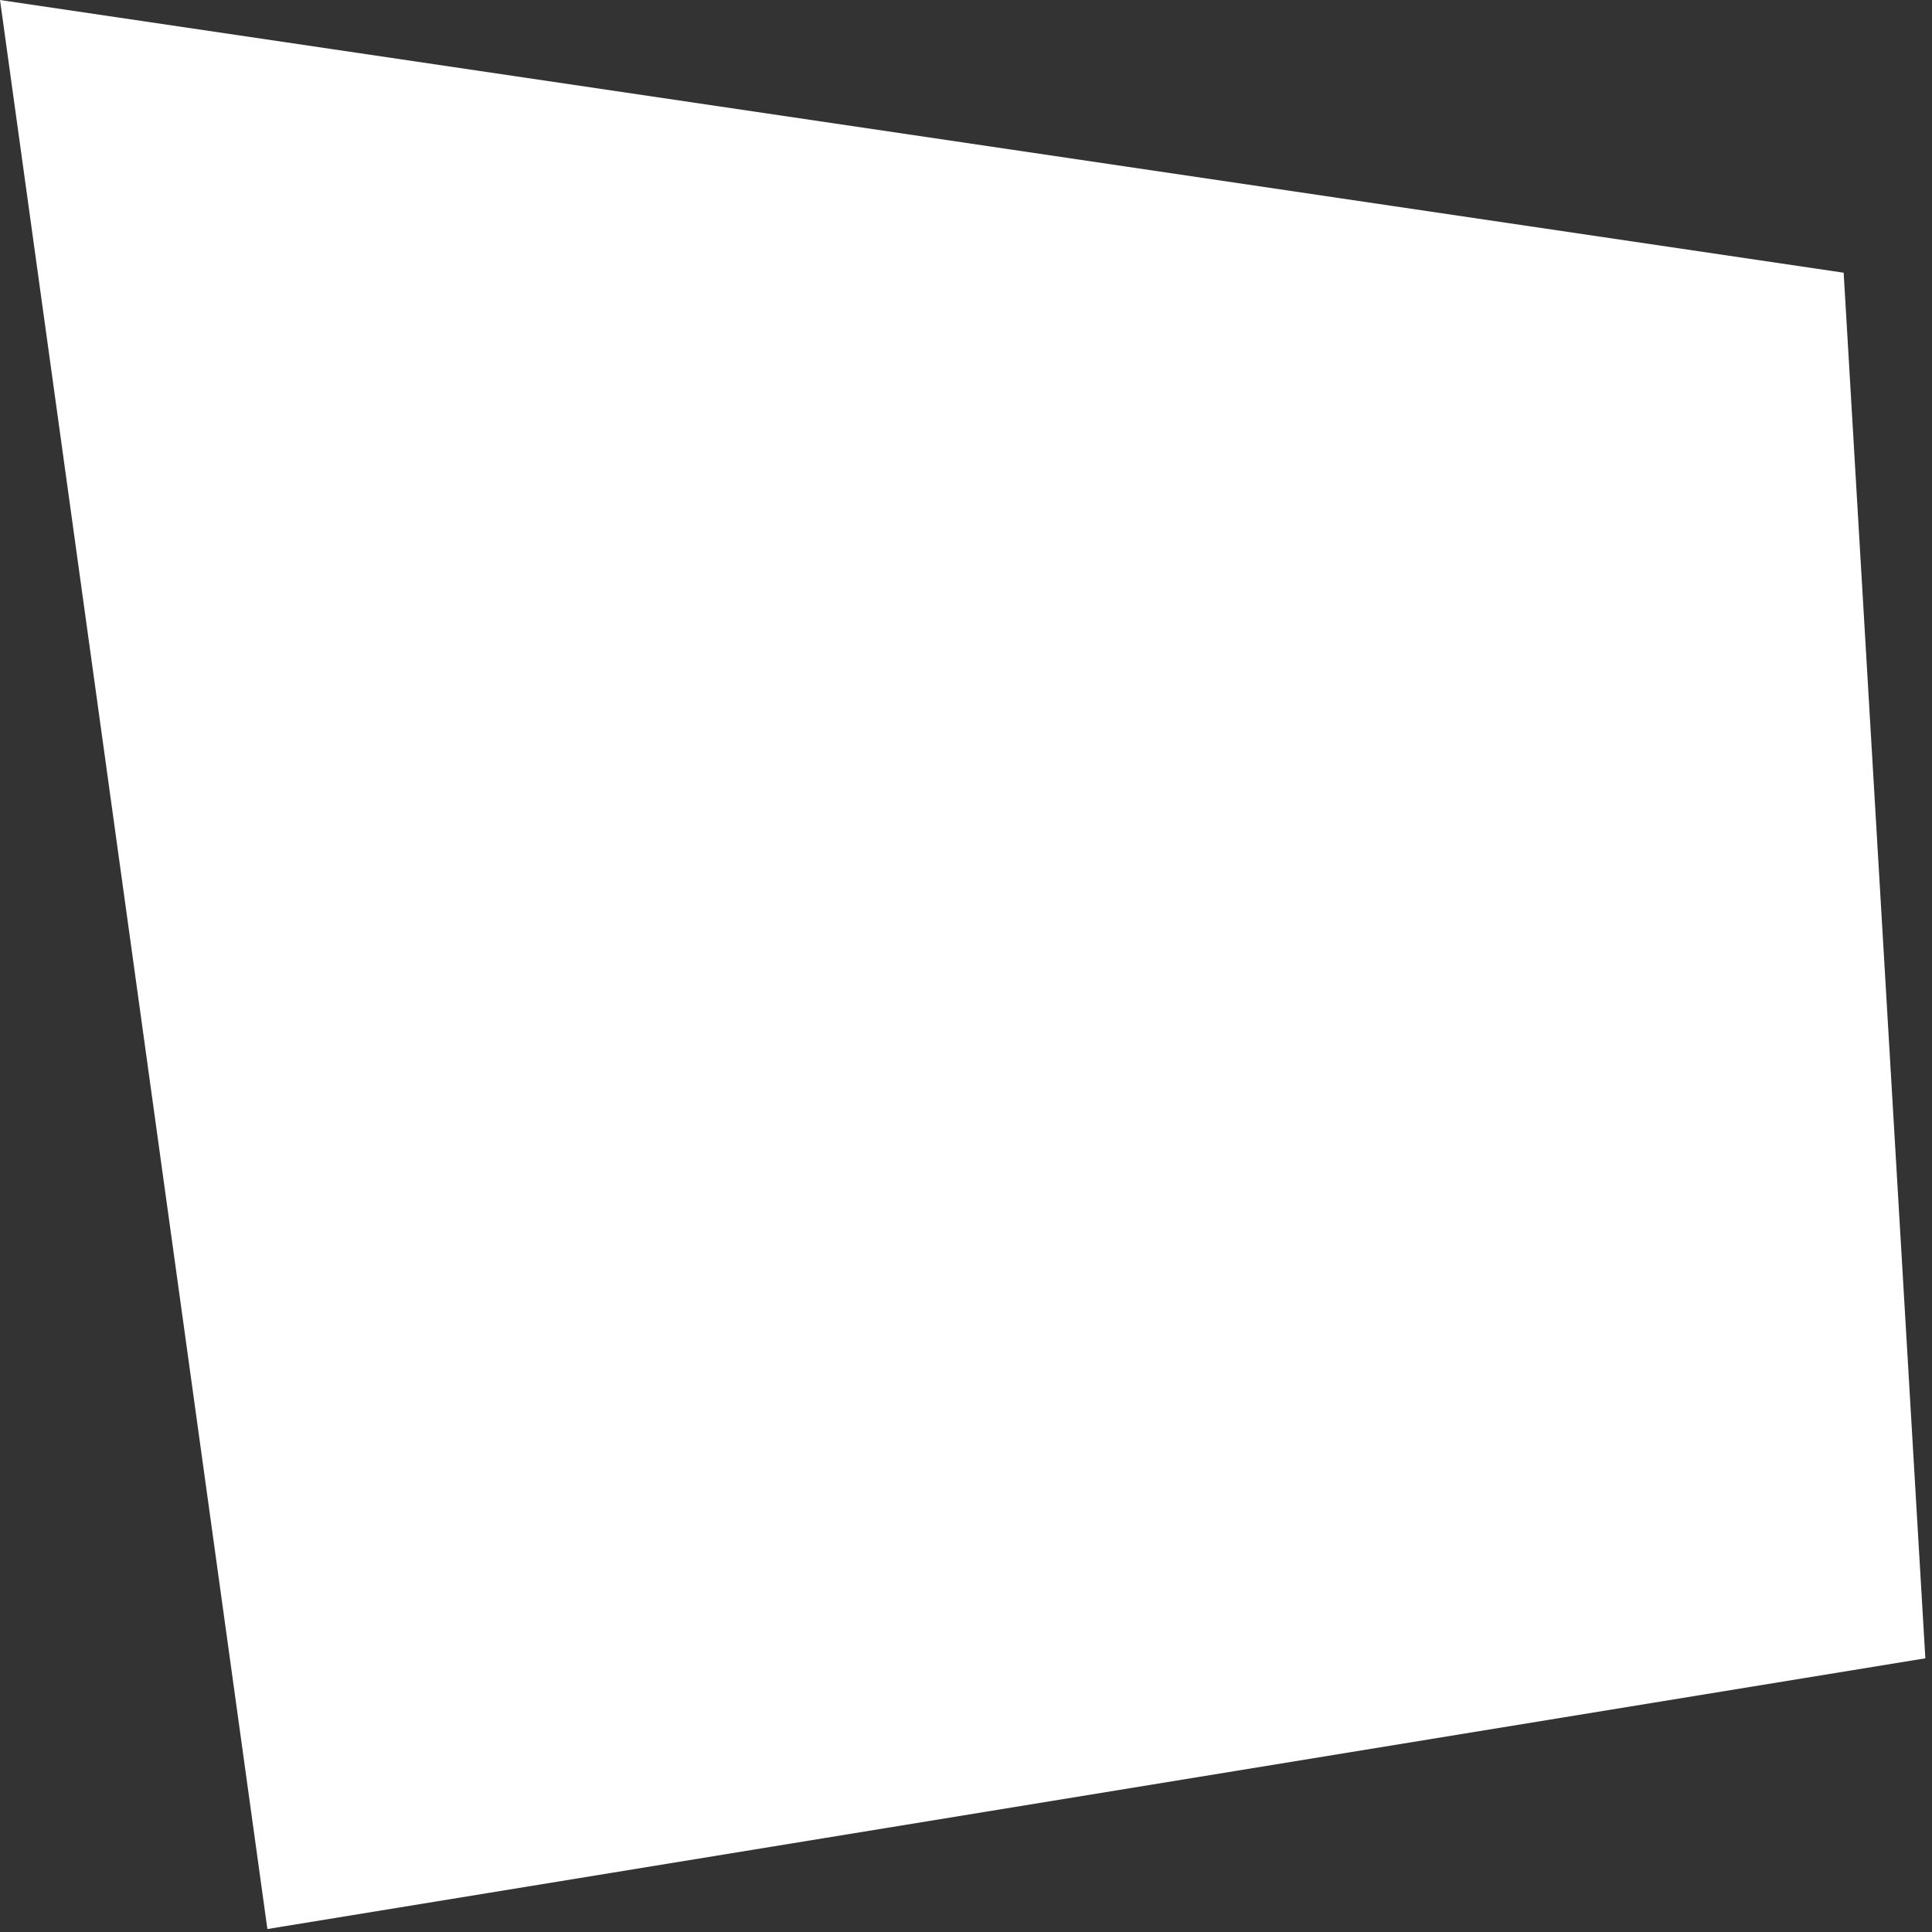 <?xml version="1.0" encoding="UTF-8" standalone="no"?>
<!DOCTYPE svg PUBLIC "-//W3C//DTD SVG 1.1//EN" "http://www.w3.org/Graphics/SVG/1.1/DTD/svg11.dtd">
<svg width="100%" height="100%" viewBox="0 0 50 50" version="1.1" xmlns="http://www.w3.org/2000/svg" xmlns:xlink="http://www.w3.org/1999/xlink" xml:space="preserve" xmlns:serif="http://www.serif.com/" style="fill-rule:evenodd;clip-rule:evenodd;stroke-linejoin:round;stroke-miterlimit:2;">
    <rect x="0" y="0" width="50" height="50" fill="#333333" stroke="none"/>
    <g transform="matrix(1,0,0,1,0,-78.968)">
        <g id="AvatarBorderMask" transform="matrix(0.195,0,0,0.195,0,78.968)">
            <rect x="0" y="0" width="256" height="256" style="fill:none;"/>
            <clipPath id="_clip1">
                <rect x="0" y="0" width="256" height="256"/>
            </clipPath>
            <g clip-path="url(#_clip1)">
                <g transform="matrix(1.17,0,0,1.17,-40.513,-23.038)">
                    <path d="M34.628,19.692L243.759,50.625L253.026,207.799L64.956,238.508L34.628,19.692Z" style="fill:white;"/>
                </g>
            </g>
        </g>
    </g>
</svg>
